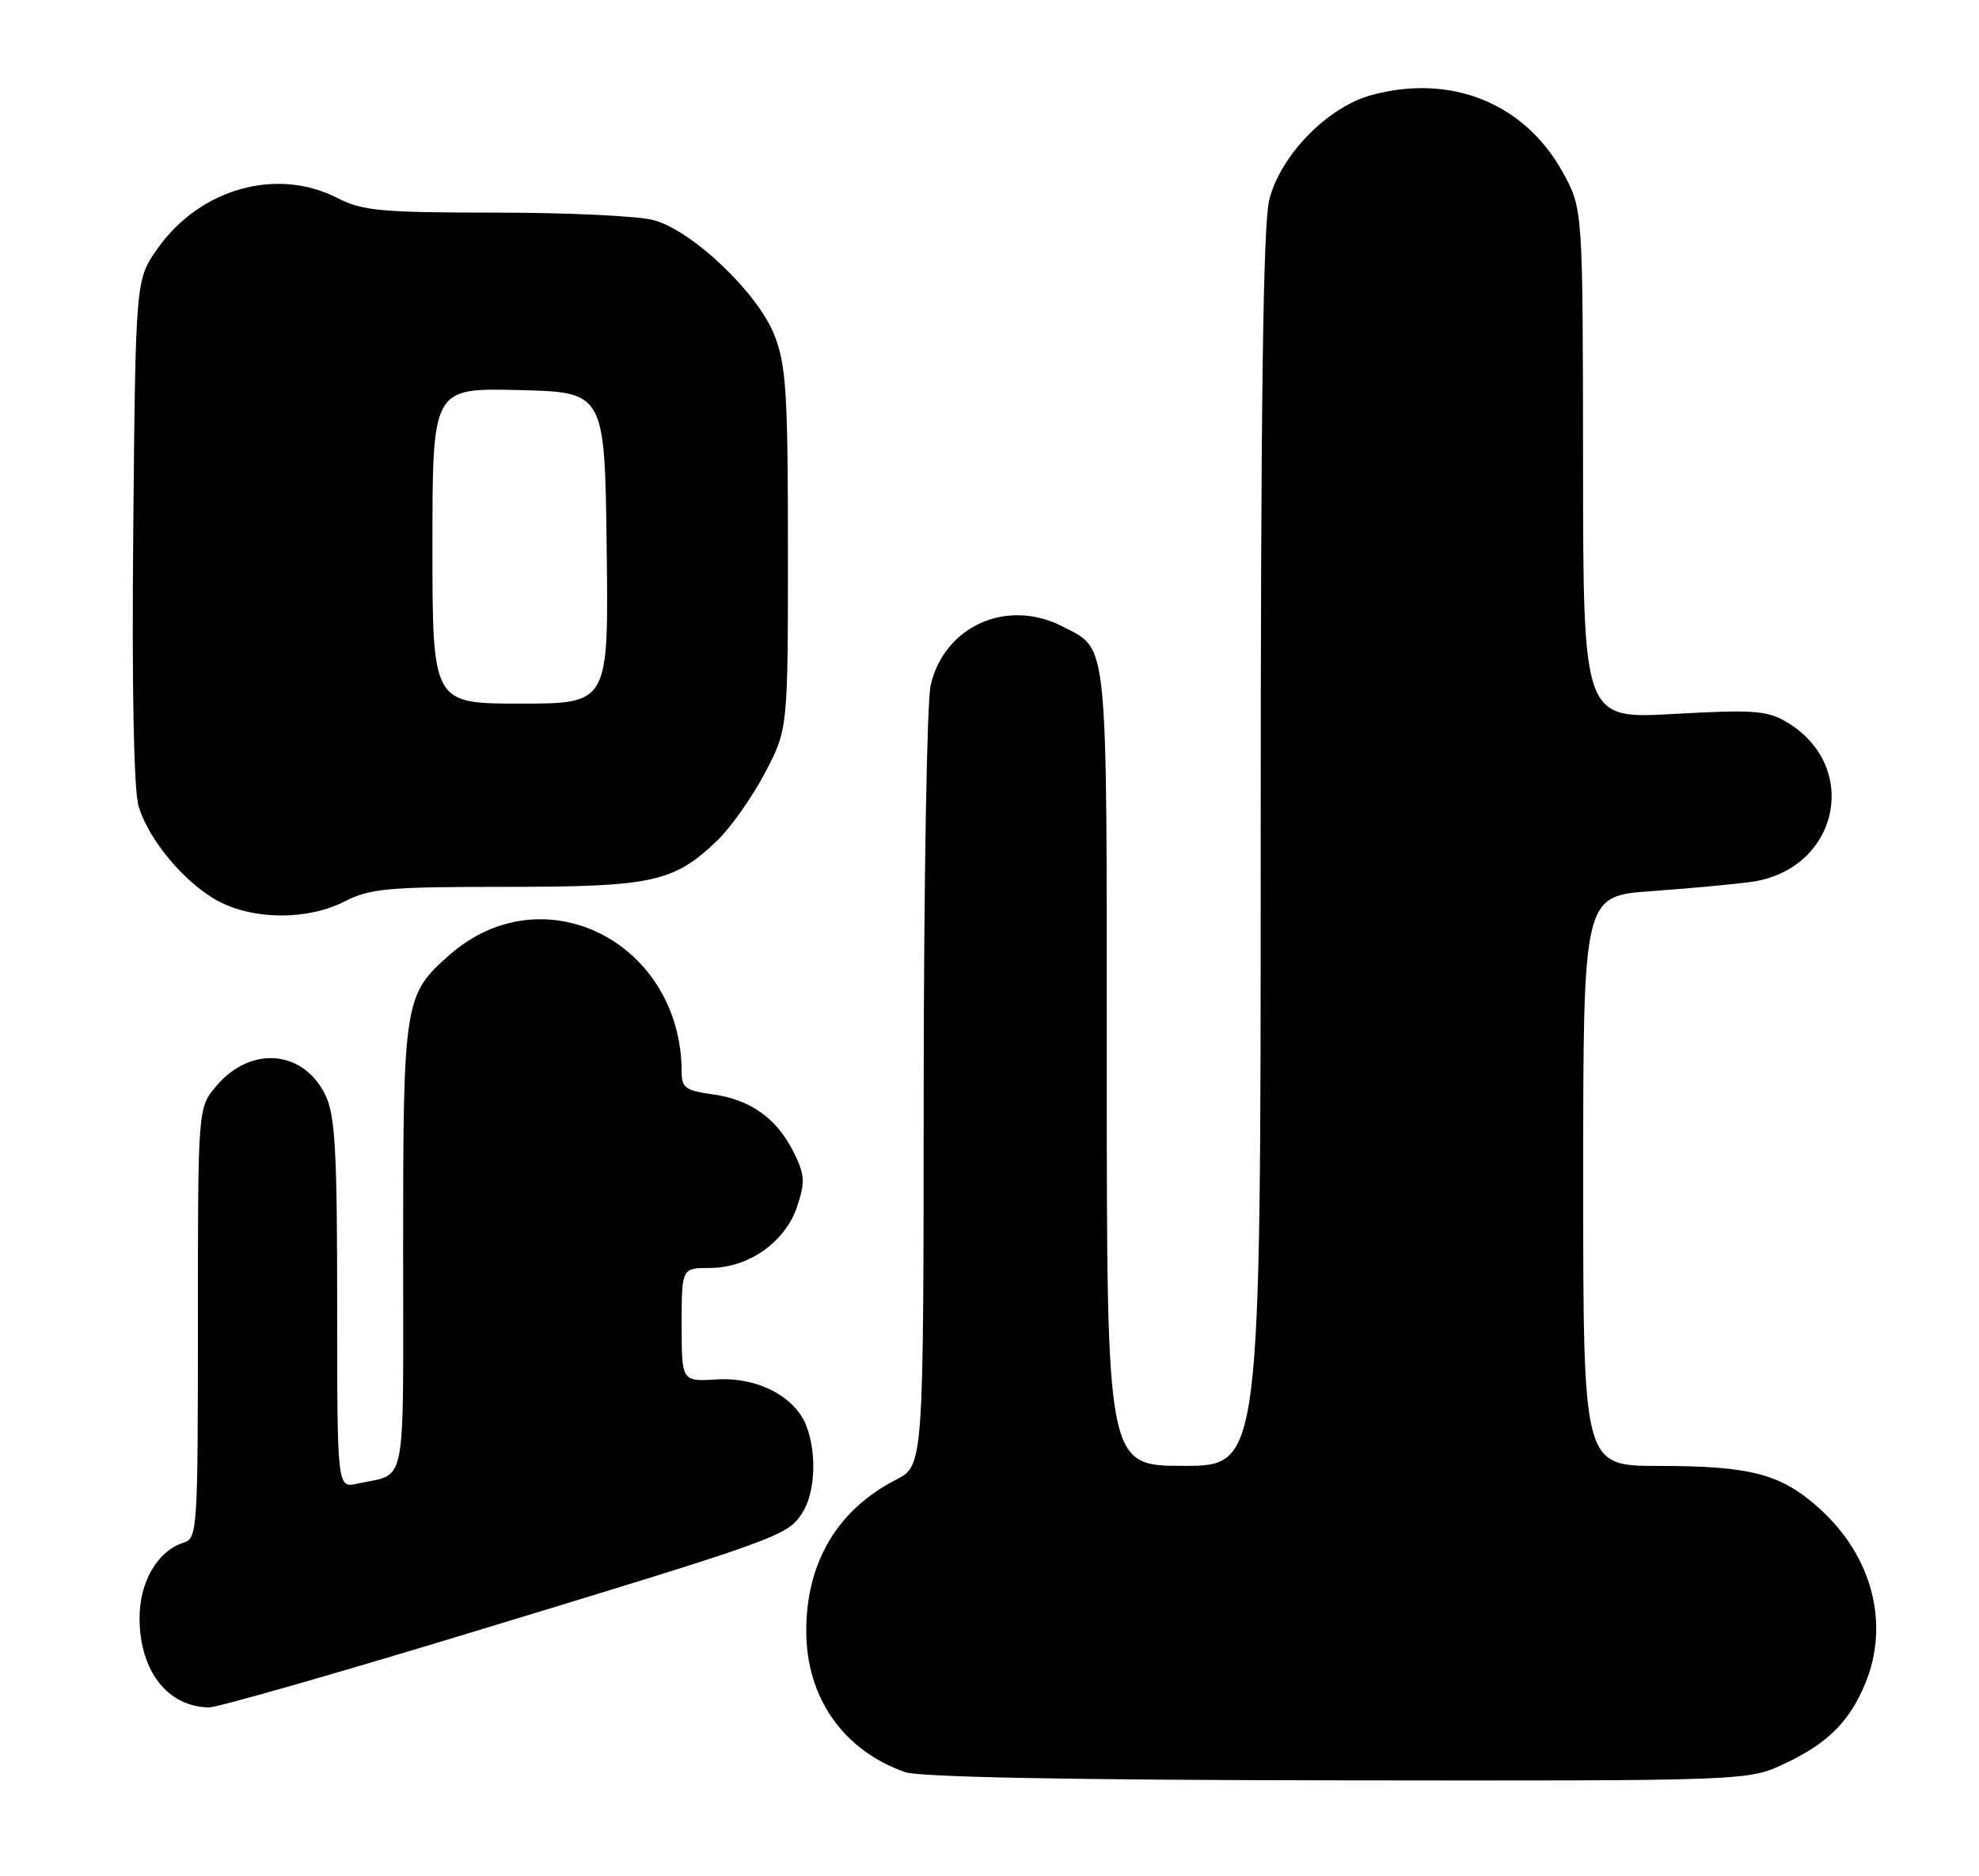 <?xml version="1.0" encoding="UTF-8" standalone="no"?>
<!DOCTYPE svg PUBLIC "-//W3C//DTD SVG 1.1//EN" "http://www.w3.org/Graphics/SVG/1.1/DTD/svg11.dtd" >
<svg xmlns="http://www.w3.org/2000/svg" xmlns:xlink="http://www.w3.org/1999/xlink" version="1.1" viewBox="0 0 270 256">
 <g >
 <path fill="currentColor"
d=" M 243.50 240.62 C 249.32 237.88 252.30 234.93 254.45 229.77 C 257.86 221.60 255.46 212.33 248.23 205.82 C 243.00 201.10 238.88 200.01 226.25 200.01 C 216.00 200.00 216.00 200.00 216.00 161.13 C 216.00 122.26 216.00 122.26 225.25 121.59 C 230.34 121.23 236.47 120.66 238.88 120.33 C 250.83 118.70 253.97 104.55 243.73 98.50 C 241.09 96.94 239.19 96.81 228.36 97.41 C 216.00 98.10 216.00 98.10 215.98 63.30 C 215.95 28.50 215.95 28.50 213.23 23.54 C 208.04 14.10 198.02 10.03 187.15 12.96 C 181.15 14.57 174.70 21.17 173.17 27.25 C 172.32 30.60 172.00 55.18 172.00 115.94 C 172.00 200.00 172.00 200.00 161.50 200.00 C 151.00 200.00 151.00 200.00 151.00 145.72 C 151.00 86.18 151.25 88.73 144.99 85.49 C 137.42 81.58 128.84 85.39 126.97 93.50 C 126.46 95.70 126.04 120.55 126.02 148.73 C 126.00 199.96 126.00 199.96 122.25 201.89 C 114.25 206.00 110.00 213.16 110.00 222.51 C 110.00 231.64 115.04 238.83 123.50 241.79 C 125.45 242.47 146.19 242.87 182.50 242.91 C 238.50 242.98 238.50 242.98 243.50 240.62 Z  M 65.01 222.51 C 106.32 209.95 107.41 209.55 109.42 206.48 C 111.21 203.76 111.48 198.39 110.02 194.57 C 108.49 190.54 103.33 187.86 97.75 188.21 C 93.00 188.50 93.00 188.50 93.00 180.75 C 93.00 173.00 93.00 173.00 96.85 173.00 C 102.14 173.00 107.16 169.45 108.77 164.58 C 109.87 161.24 109.80 160.26 108.27 157.18 C 105.97 152.57 102.34 149.99 97.16 149.30 C 93.58 148.81 93.00 148.40 93.00 146.31 C 93.00 128.57 74.16 119.02 61.34 130.28 C 55.14 135.72 55.00 136.61 55.00 170.40 C 55.00 204.01 55.61 200.90 48.75 202.43 C 46.00 203.04 46.00 203.04 46.00 177.92 C 46.00 157.17 45.73 152.23 44.43 149.49 C 41.46 143.24 34.20 142.60 29.50 148.19 C 27.00 151.15 27.00 151.15 27.00 180.51 C 27.00 208.86 26.93 209.89 25.03 210.49 C 21.46 211.62 19.00 215.90 19.04 220.88 C 19.09 228.03 22.88 232.87 28.51 232.96 C 29.62 232.98 46.05 228.28 65.01 222.51 Z  M 47.00 123.00 C 50.49 121.22 52.89 121.00 68.99 121.00 C 89.04 121.00 91.92 120.37 97.84 114.70 C 99.68 112.94 102.60 108.80 104.34 105.50 C 107.50 99.50 107.50 99.50 107.50 75.00 C 107.50 53.71 107.26 49.88 105.68 45.79 C 103.46 40.04 94.56 31.53 89.21 30.04 C 87.17 29.47 77.49 29.01 67.71 29.01 C 51.90 29.00 49.48 28.78 46.00 27.00 C 37.73 22.78 27.26 25.74 21.50 33.91 C 18.50 38.17 18.50 38.17 18.18 72.33 C 17.98 93.98 18.25 107.78 18.91 110.00 C 20.28 114.62 25.29 120.58 29.84 122.98 C 34.69 125.54 42.00 125.55 47.00 123.00 Z  M 59.00 74.47 C 59.00 52.94 59.00 52.94 70.75 53.22 C 82.50 53.50 82.50 53.50 82.77 74.75 C 83.04 96.00 83.04 96.00 71.02 96.00 C 59.00 96.00 59.00 96.00 59.00 74.47 Z "/>
</g>
</svg>